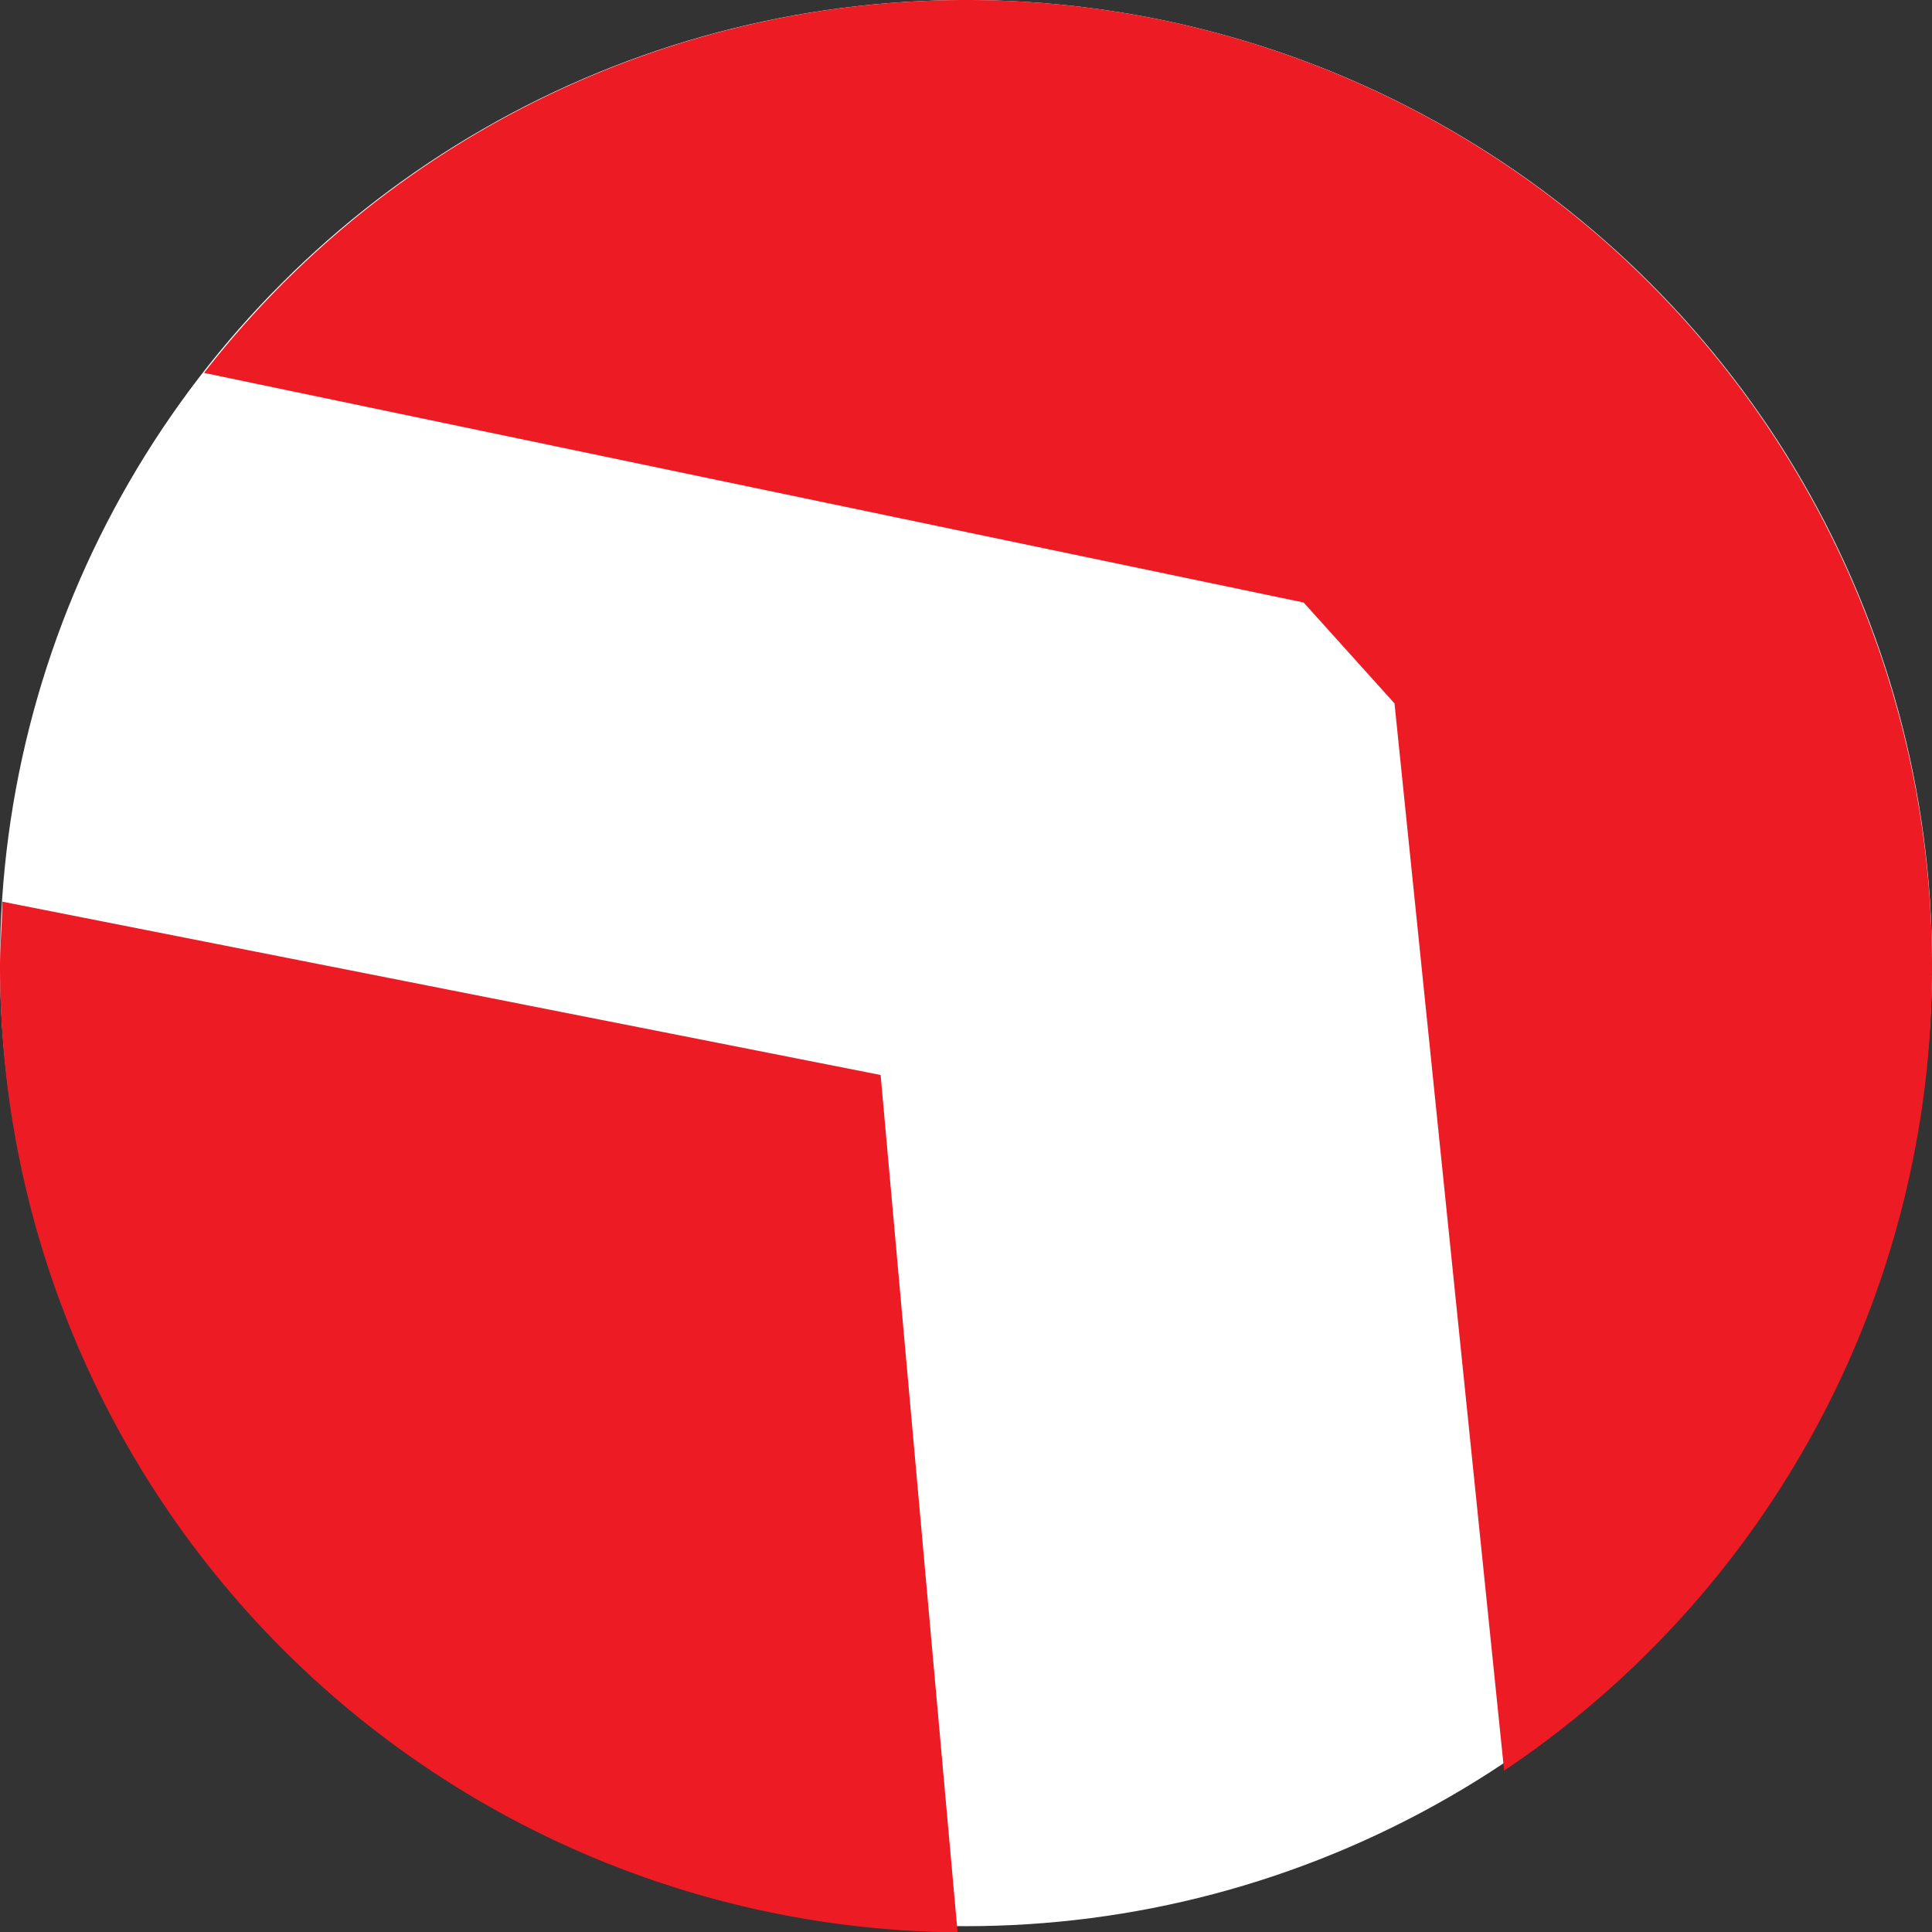 <svg id="Layer_1" data-name="Layer 1" xmlns="http://www.w3.org/2000/svg" viewBox="0 0 59.74 59.75"><rect x="0" y="0" width="59.74" height="59.75" fill="#333333" stroke="none"/><defs><style>.cls-1{fill:#fff;}.cls-2{fill:#ed1b24;}</style></defs><title>logo</title><ellipse class="cls-1" cx="29.87" cy="29.78" rx="29.87" ry="29.78"/><path class="cls-2" d="M45.13-61c0,.66-.07,1.32-.07,2A29.87,29.87,0,0,0,74.67-29.13L72.29-55.64Z" transform="translate(-45.06 88.88)"/><path class="cls-2" d="M104.8-59A29.86,29.86,0,0,0,75-88.88,29.86,29.86,0,0,0,51.37-77.35l34,7.1,2.81,3.12,3.39,33A29.84,29.84,0,0,0,104.8-59Z" transform="translate(-45.06 88.88)"/></svg>